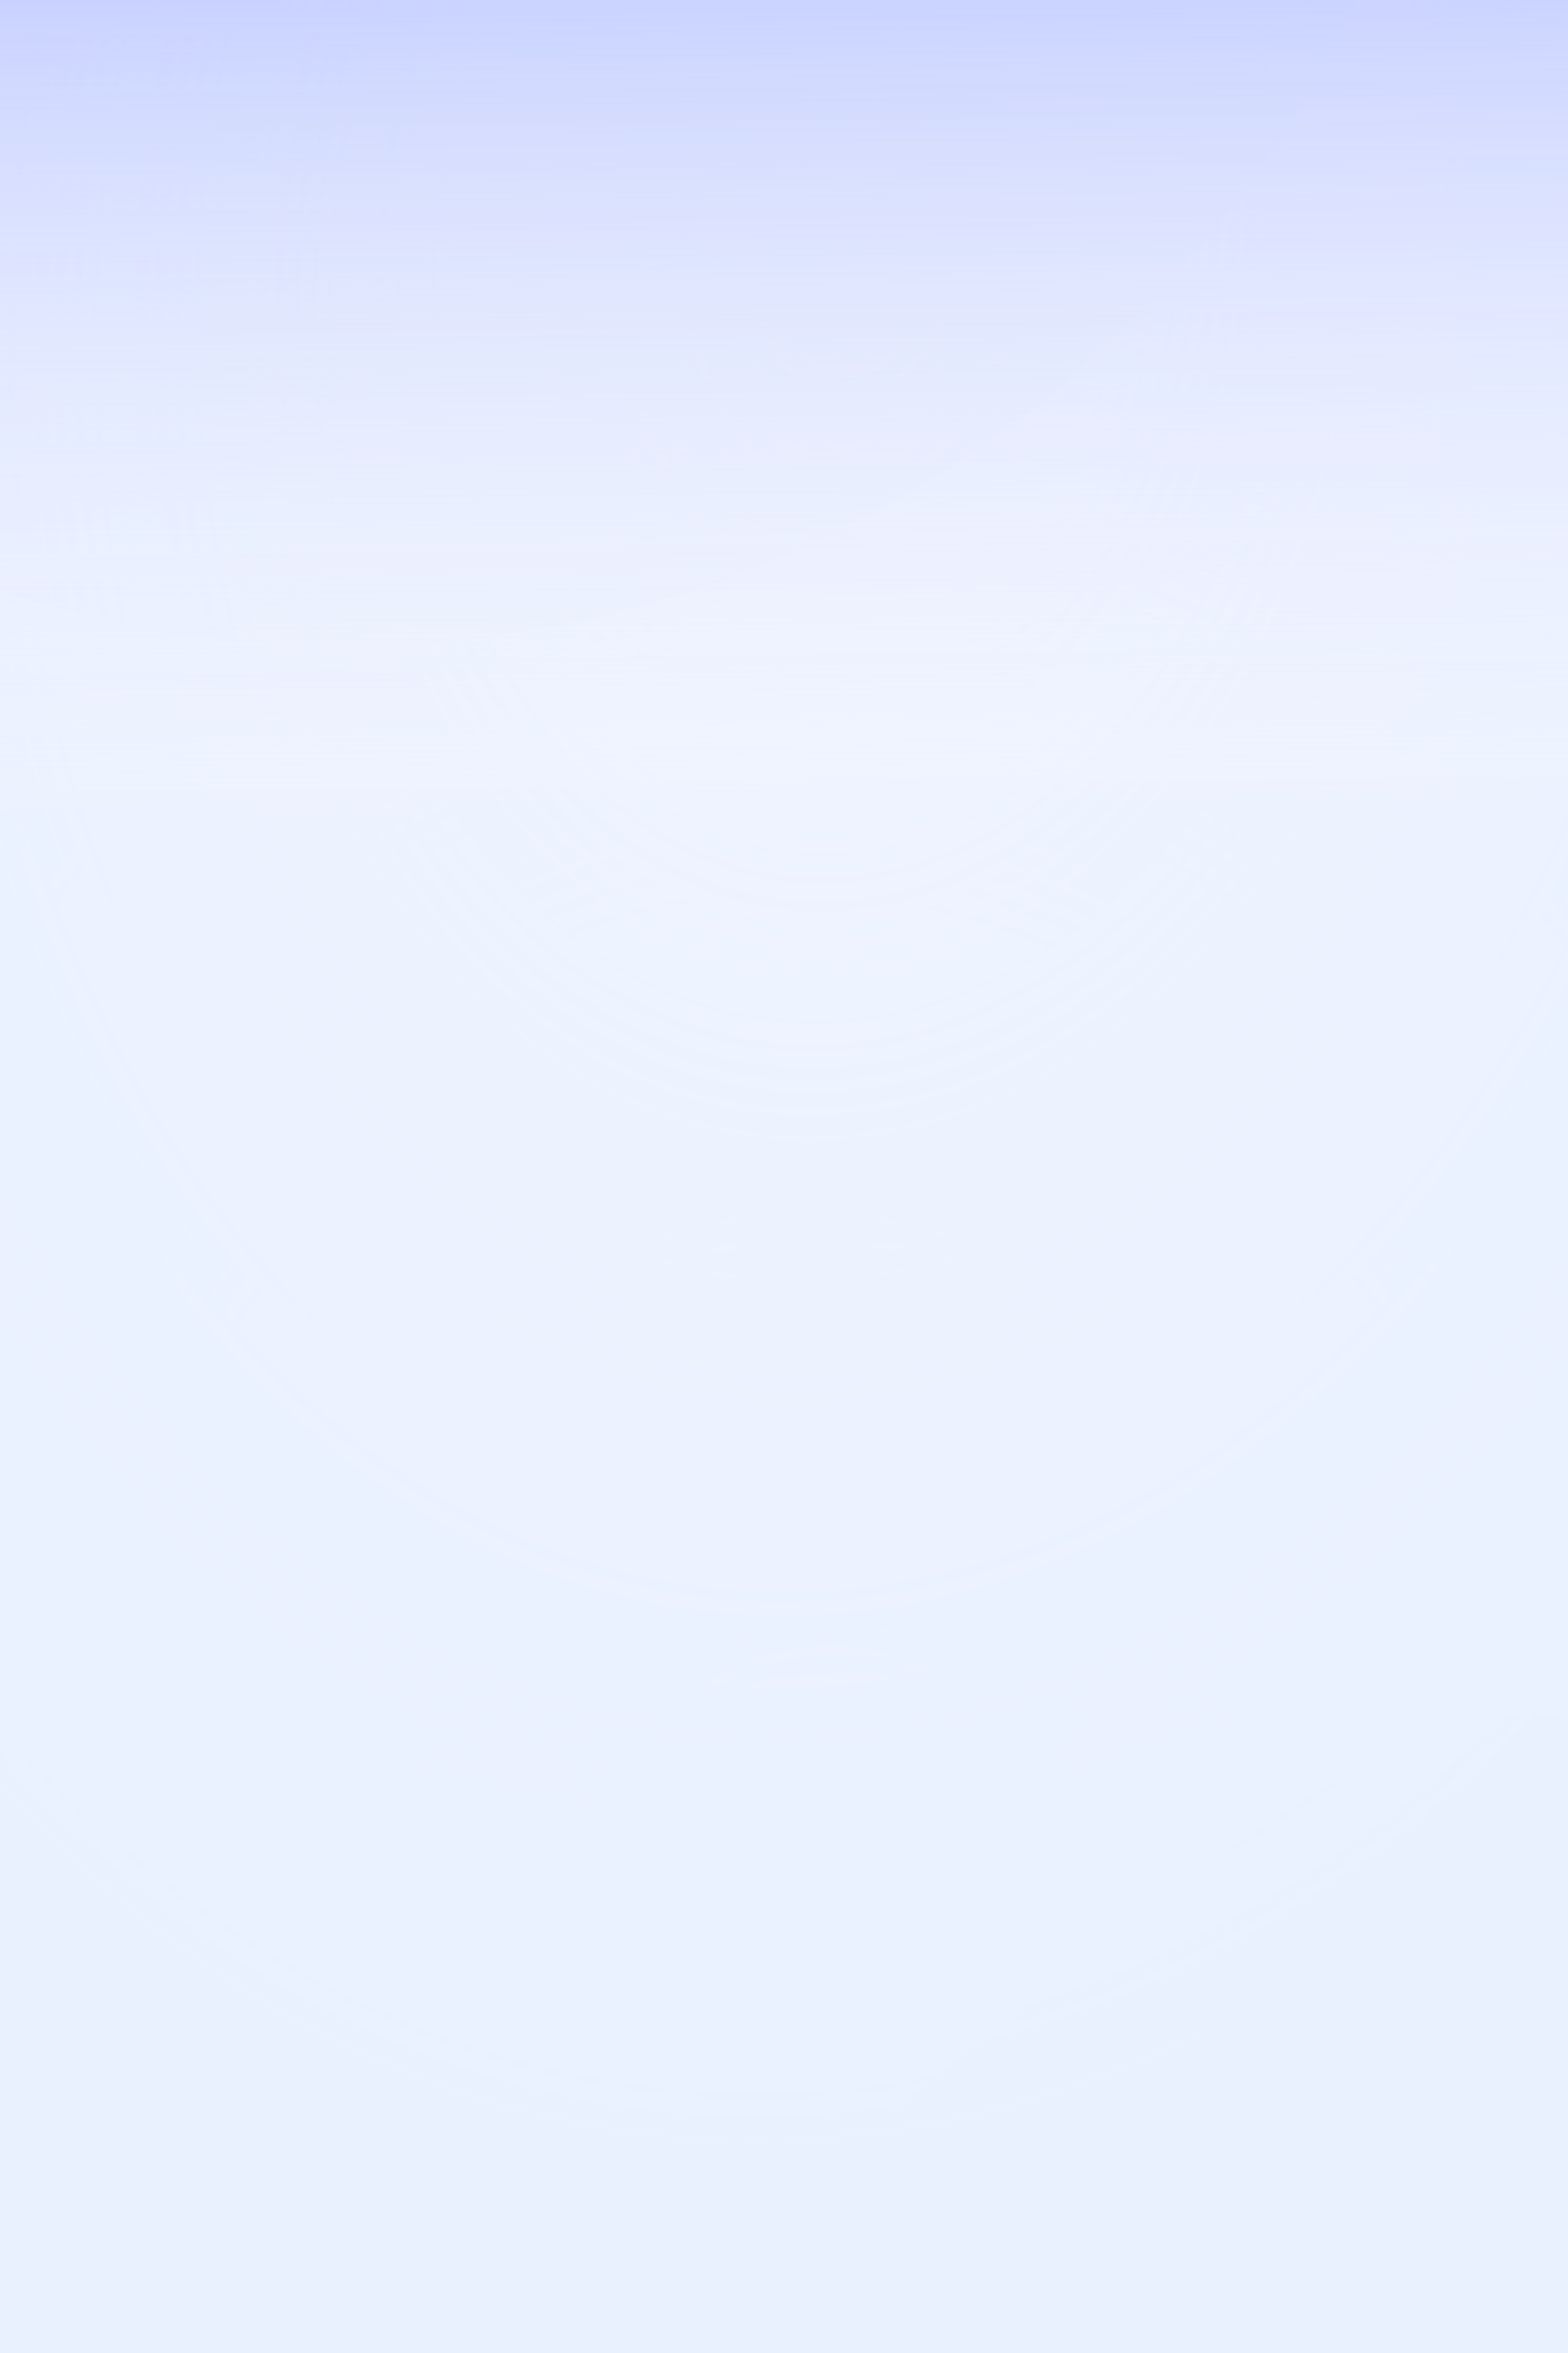 <svg width="400" height="600" viewBox="0 0 400 600" fill="none" xmlns="http://www.w3.org/2000/svg">
<g clip-path="url(#clip0_114948_40926)">
<rect width="400" height="600" transform="matrix(1 0 0 -1 0 600)" fill="url(#paint0_radial_114948_40926)"/>
<g opacity="0.2" filter="url(#filter0_f_114948_40926)">
<path d="M473.837 864.74C343.993 967.297 278.699 879.452 208.718 790.85C138.737 702.249 90.571 646.447 220.414 543.89C350.258 441.334 394.75 395.563 464.731 484.164C534.712 572.765 603.681 762.184 473.837 864.74Z" fill="#4569C7"/>
</g>
<g opacity="0.1" filter="url(#filter1_f_114948_40926)">
<path d="M117.4 -110.123C266.58 -60.546 407.57 -179.346 357.993 -30.167C308.417 119.013 147.293 199.757 -1.886 150.18C-151.066 100.604 -231.81 -60.52 -182.234 -209.7C-132.657 -358.879 -31.779 -159.699 117.4 -110.123Z" fill="#2174A3"/>
</g>
<path d="M0 -10H400L400 611H0V-10Z" fill="url(#paint1_radial_114948_40926)"/>
<g filter="url(#filter2_b_114948_40926)">
<path d="M0 -10H400L400 611H0V-10Z" fill="#ECF3FF" fill-opacity="0.7"/>
</g>
<rect width="400" height="600" fill="url(#paint2_linear_114948_40926)"/>
</g>
<defs>
<filter id="filter0_f_114948_40926" x="-60.978" y="237.073" width="807.895" height="873.845" filterUnits="userSpaceOnUse" color-interpolation-filters="sRGB">
<feFlood flood-opacity="0" result="BackgroundImageFix"/>
<feBlend mode="normal" in="SourceGraphic" in2="BackgroundImageFix" result="shape"/>
<feGaussianBlur stdDeviation="100" result="effect1_foregroundBlur_114948_40926"/>
</filter>
<filter id="filter1_f_114948_40926" x="-396.836" y="-464.175" width="964.947" height="828.958" filterUnits="userSpaceOnUse" color-interpolation-filters="sRGB">
<feFlood flood-opacity="0" result="BackgroundImageFix"/>
<feBlend mode="normal" in="SourceGraphic" in2="BackgroundImageFix" result="shape"/>
<feGaussianBlur stdDeviation="100" result="effect1_foregroundBlur_114948_40926"/>
</filter>
<filter id="filter2_b_114948_40926" x="-40" y="-50" width="480" height="701" filterUnits="userSpaceOnUse" color-interpolation-filters="sRGB">
<feFlood flood-opacity="0" result="BackgroundImageFix"/>
<feGaussianBlur in="BackgroundImageFix" stdDeviation="20"/>
<feComposite in2="SourceAlpha" operator="in" result="effect1_backgroundBlur_114948_40926"/>
<feBlend mode="normal" in="SourceGraphic" in2="effect1_backgroundBlur_114948_40926" result="shape"/>
</filter>
<radialGradient id="paint0_radial_114948_40926" cx="0" cy="0" r="1" gradientUnits="userSpaceOnUse" gradientTransform="translate(215.897 71.667) rotate(95.31) scale(482.069 347.703)">
<stop stop-color="#FDF8FF" stop-opacity="0.68"/>
<stop offset="1" stop-color="#E4EDFF"/>
</radialGradient>
<radialGradient id="paint1_radial_114948_40926" cx="0" cy="0" r="1" gradientUnits="userSpaceOnUse" gradientTransform="translate(215.897 64.175) rotate(95.132) scale(498.799 347.802)">
<stop stop-color="#FDF8FF" stop-opacity="0.68"/>
<stop offset="1" stop-color="#E4EDFF"/>
</radialGradient>
<linearGradient id="paint2_linear_114948_40926" x1="199.467" y1="-171.5" x2="203.308" y2="214.462" gradientUnits="userSpaceOnUse">
<stop stop-color="#7084FF"/>
<stop offset="1" stop-color="white" stop-opacity="0"/>
</linearGradient>
<clipPath id="clip0_114948_40926">
<rect width="400" height="600" fill="white" transform="matrix(1 0 0 -1 0 600)"/>
</clipPath>
</defs>
</svg>
